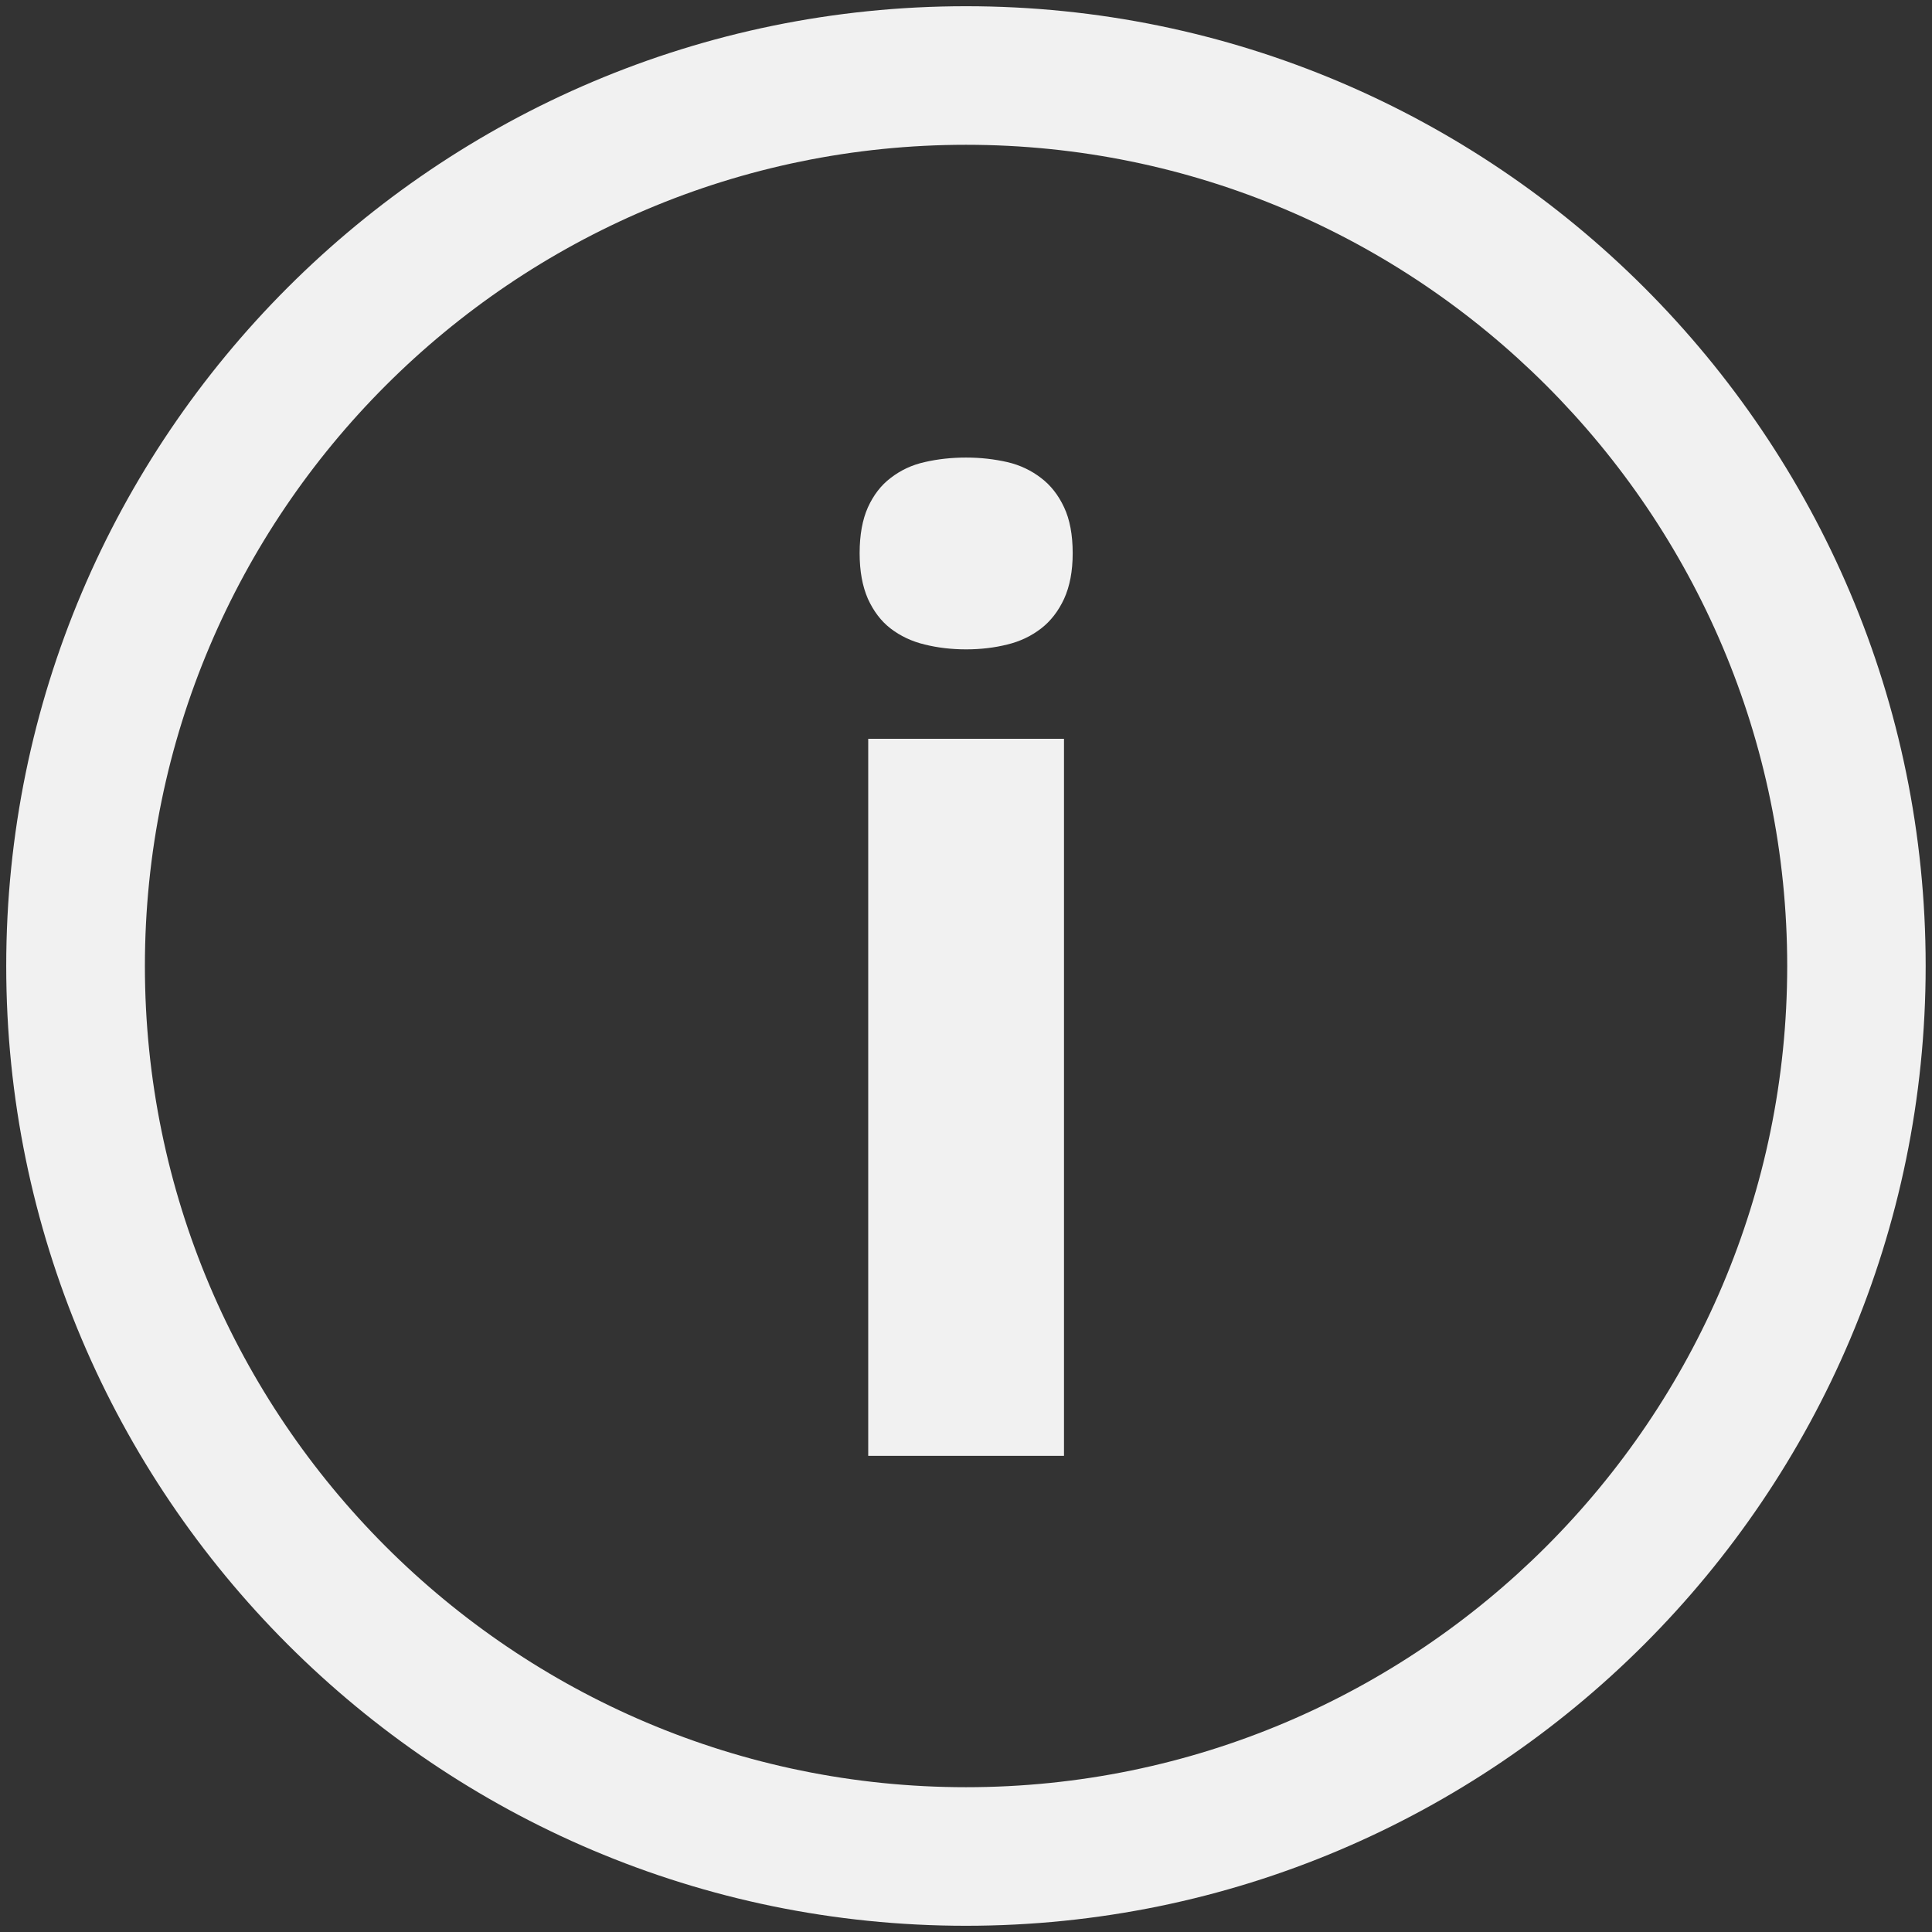 <svg width="18" height="18" viewBox="0 0 18 18" fill="none" xmlns="http://www.w3.org/2000/svg">
<rect x="0" y="0" width="18" height="18" fill="#333333" stroke="none"/>
<g clip-path="url(#clip0_661_1110)">
<path d="M9.699 4.453C9.609 4.384 9.505 4.333 9.384 4.305C9.264 4.278 9.138 4.263 9.001 4.263C8.865 4.263 8.737 4.277 8.616 4.305C8.494 4.332 8.39 4.382 8.298 4.453C8.208 4.521 8.138 4.613 8.086 4.727C8.035 4.841 8.009 4.984 8.009 5.154C8.009 5.322 8.035 5.462 8.086 5.579C8.138 5.693 8.208 5.787 8.298 5.856C8.388 5.925 8.494 5.976 8.616 6.005C8.737 6.035 8.865 6.05 9.001 6.05C9.136 6.05 9.264 6.035 9.384 6.005C9.505 5.976 9.609 5.925 9.699 5.856C9.789 5.787 9.861 5.693 9.914 5.579C9.967 5.462 9.994 5.322 9.994 5.154C9.994 4.983 9.967 4.839 9.914 4.727C9.861 4.613 9.789 4.521 9.699 4.453ZM8.089 6.883H9.913V13.564H8.089V6.883Z" fill="#F1F1F1"/>
<path d="M9 0.058C4.068 0.058 0.058 4.068 0.058 9C0.058 13.93 4.068 17.942 8.999 17.942C13.929 17.942 17.941 13.932 17.941 9C17.942 4.068 13.93 0.058 9 0.058ZM9 16.651C4.781 16.651 1.35 13.219 1.35 9C1.35 4.781 4.781 1.349 9 1.349C13.219 1.349 16.651 4.781 16.651 9.001C16.65 13.219 13.217 16.651 9 16.651Z" fill="#F1F1F1"/>
</g>
<defs>
<clipPath id="clip0_661_1110">
<rect width="18" height="18" fill="white"/>
</clipPath>
</defs>
</svg>
